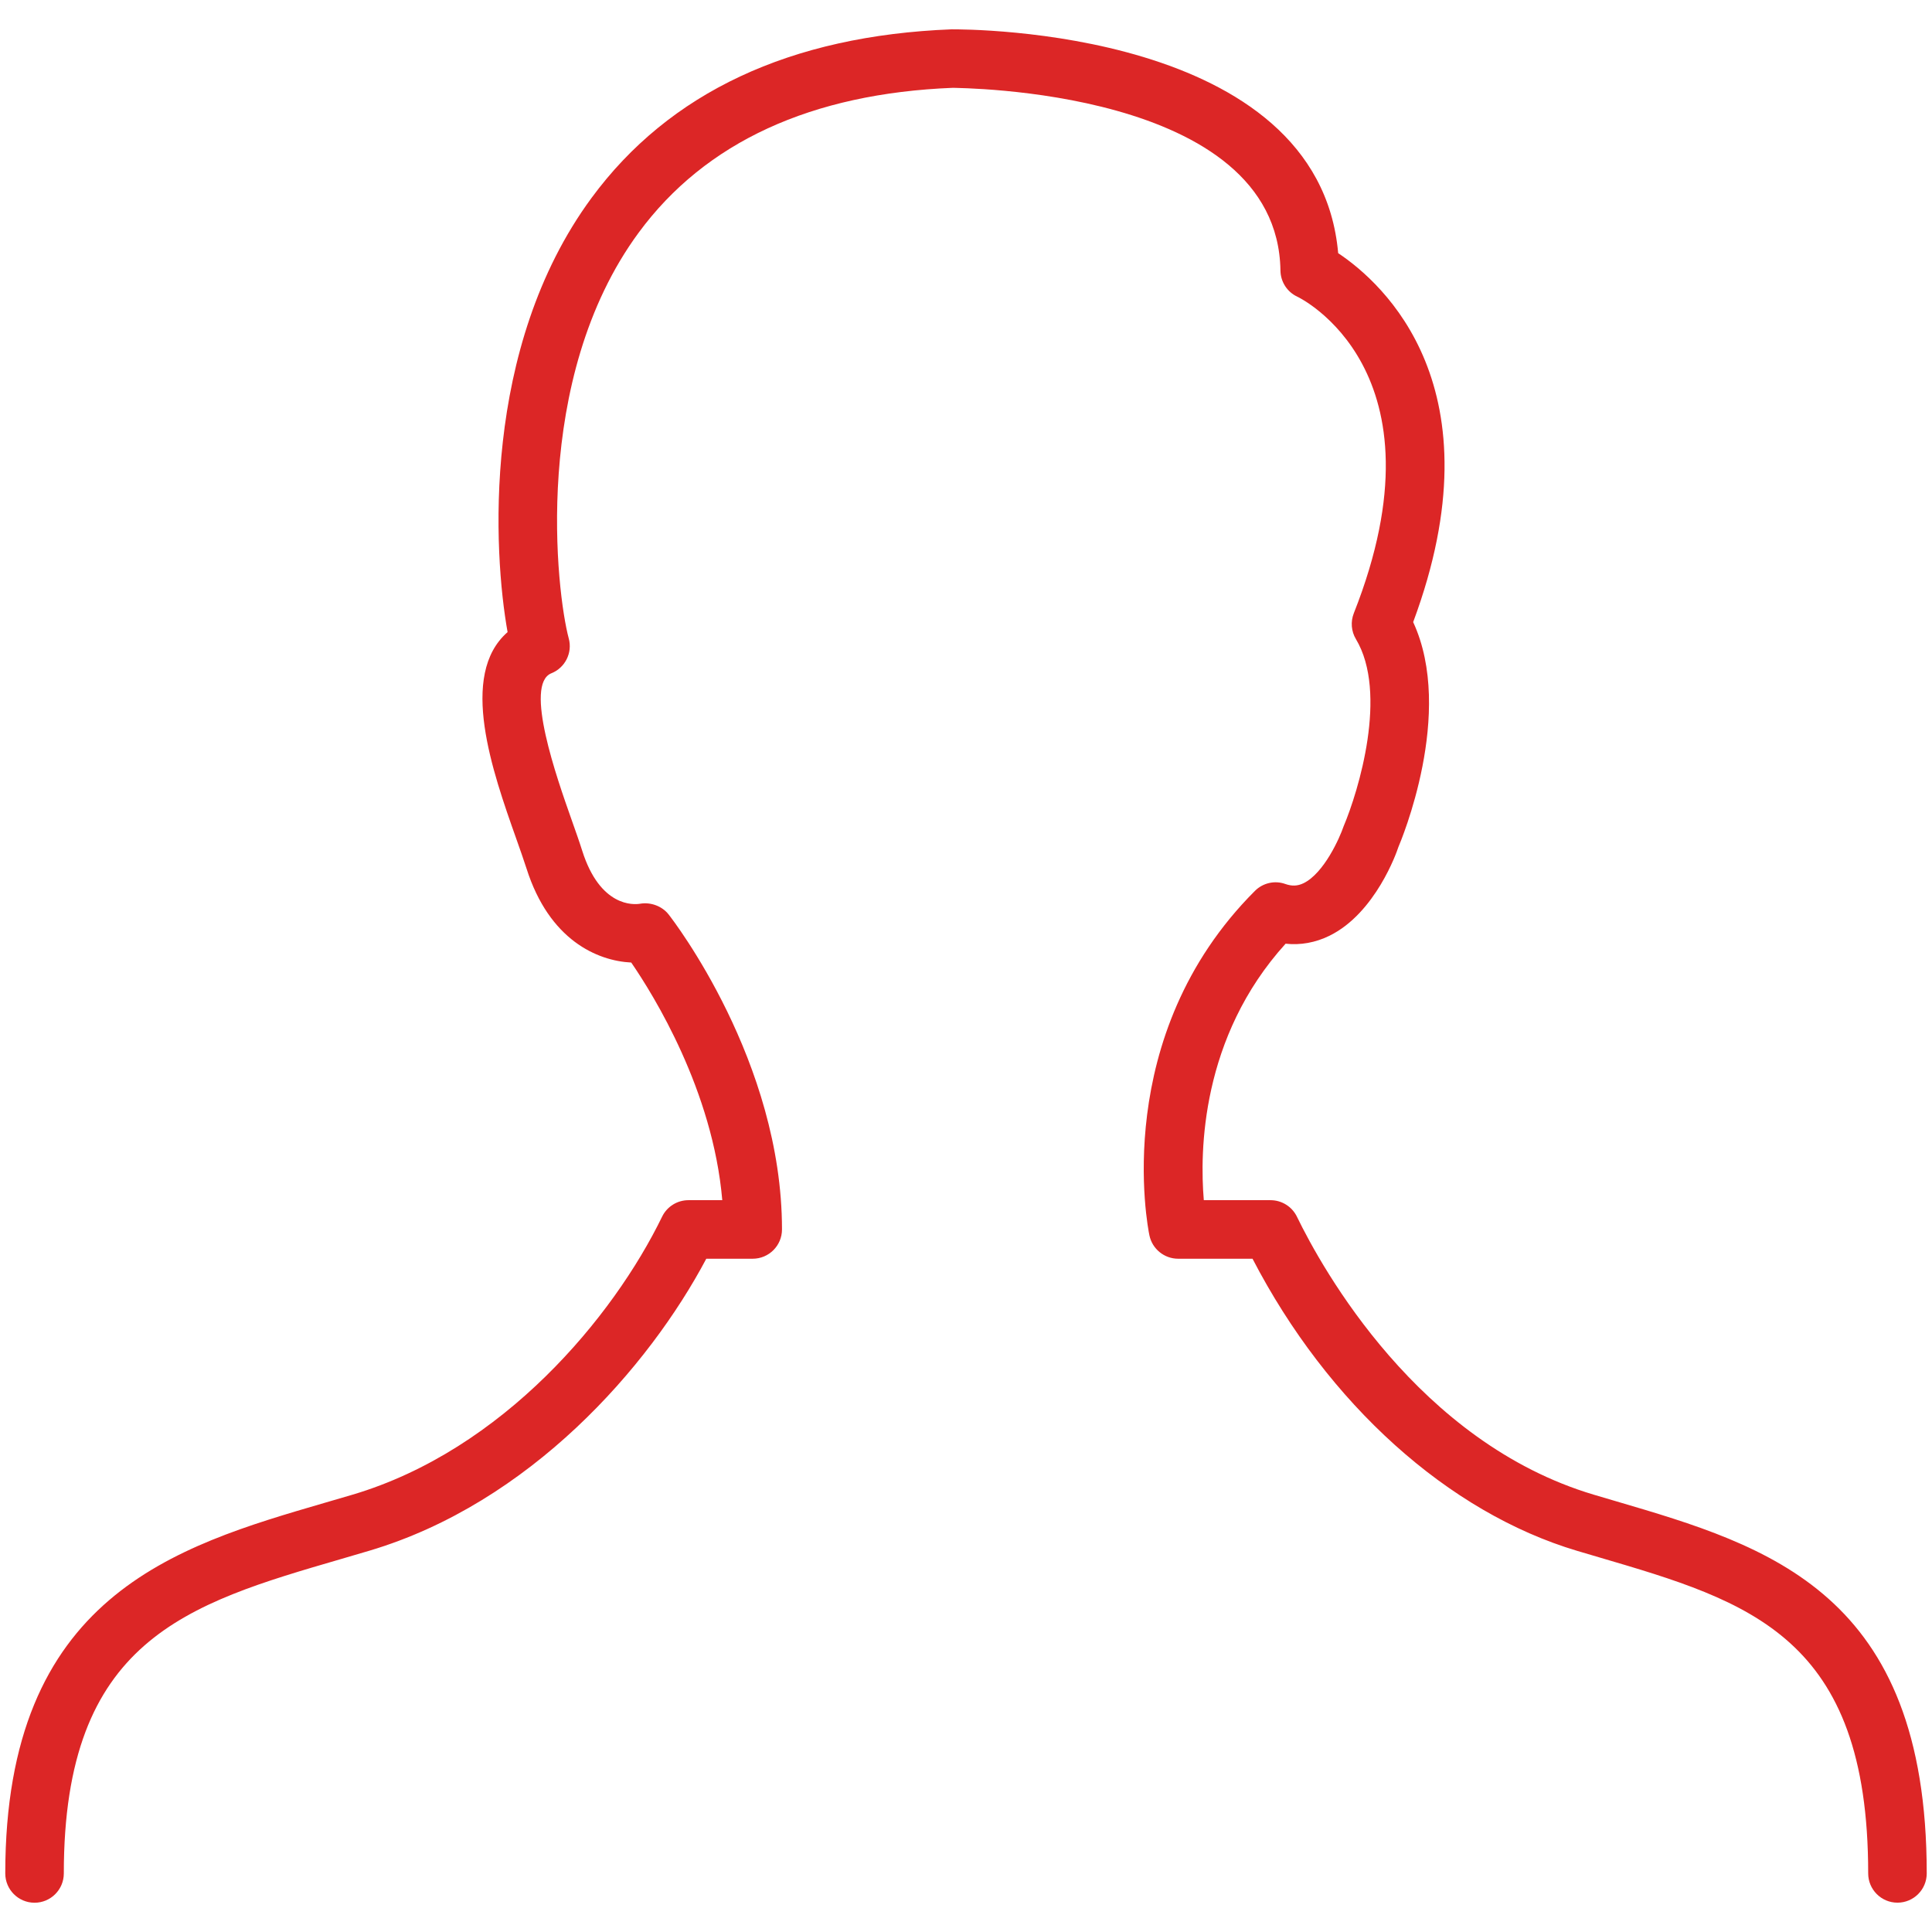 <!DOCTYPE svg PUBLIC "-//W3C//DTD SVG 1.1//EN" "http://www.w3.org/Graphics/SVG/1.1/DTD/svg11.dtd">
<!-- Uploaded to: SVG Repo, www.svgrepo.com, Transformed by: SVG Repo Mixer Tools -->
<svg version="1.1" id="Layer_1" xmlns="http://www.w3.org/2000/svg" xmlns:xlink="http://www.w3.org/1999/xlink" width="800px" height="800px" viewBox="0 0 33 32" enable-background="new 0 0 33 32" xml:space="preserve" fill="#000000">
<g id="SVGRepo_bgCarrier" stroke-width="0"/>
<g id="SVGRepo_tracerCarrier" stroke-linecap="round" stroke-linejoin="round"/>
<g id="SVGRepo_iconCarrier"> <g> <path fill="#dc2626" d="M0.59,32c0.276,0,0.5-0.224,0.5-0.5c0-3.991,2.092-4.601,4.74-5.372l0.48-0.141 c2.74-0.815,4.771-3.132,5.754-4.987h0.793c0.276,0,0.5-0.224,0.5-0.5c0-2.871-1.857-5.279-1.936-5.38 c-0.113-0.144-0.307-0.214-0.485-0.184c-0.113,0.02-0.686,0.058-0.991-0.904c-0.05-0.159-0.116-0.344-0.187-0.545 C9.515,12.799,8.946,11.189,9.418,11c0.235-0.094,0.363-0.35,0.297-0.594c-0.208-0.771-0.648-4.428,1.193-6.931 C12.046,1.928,13.857,1.096,16.277,1c0.054,0.007,5.548-0.001,5.594,3.122c0.003,0.193,0.116,0.367,0.291,0.447 c0.026,0.012,2.604,1.254,0.962,5.406c-0.057,0.145-0.044,0.308,0.036,0.441c0.553,0.922,0.045,2.595-0.211,3.2 c-0.067,0.198-0.335,0.8-0.684,0.97c-0.102,0.049-0.197,0.053-0.311,0.013c-0.181-0.065-0.383-0.018-0.519,0.118 c-2.478,2.478-1.831,5.747-1.802,5.885C19.682,20.834,19.887,21,20.124,21h1.27c1.286,2.479,3.341,4.334,5.546,4.99l0.376,0.111 c2.567,0.754,4.594,1.35,4.594,5.398c0,0.276,0.224,0.5,0.5,0.5s0.5-0.224,0.5-0.5c0-4.797-2.701-5.591-5.312-6.358l-0.373-0.11 c-3-0.893-4.642-3.862-5.073-4.75C22.068,20.109,21.893,20,21.702,20h-1.14c-0.07-0.826-0.052-2.782,1.397-4.381 c0.253,0.028,0.511-0.018,0.75-0.136c0.785-0.386,1.151-1.433,1.175-1.511c0.042-0.098,0.971-2.297,0.254-3.846 c1.488-4.002-0.513-5.79-1.281-6.302c-0.338-3.833-6.323-3.823-6.604-3.823c-2.754,0.108-4.823,1.077-6.15,2.881 C8.218,5.444,8.428,8.948,8.67,10.297c-0.841,0.733-0.256,2.387,0.146,3.523c0.067,0.19,0.129,0.364,0.177,0.514 c0.389,1.226,1.211,1.578,1.789,1.607c0.384,0.559,1.394,2.187,1.555,4.059h-0.578c-0.191,0-0.366,0.109-0.45,0.282 c-0.832,1.712-2.714,3.982-5.283,4.747L5.55,25.168c-2.559,0.746-5.46,1.59-5.46,6.332C0.09,31.776,0.314,32,0.59,32z"/> </g> </g>
</svg>